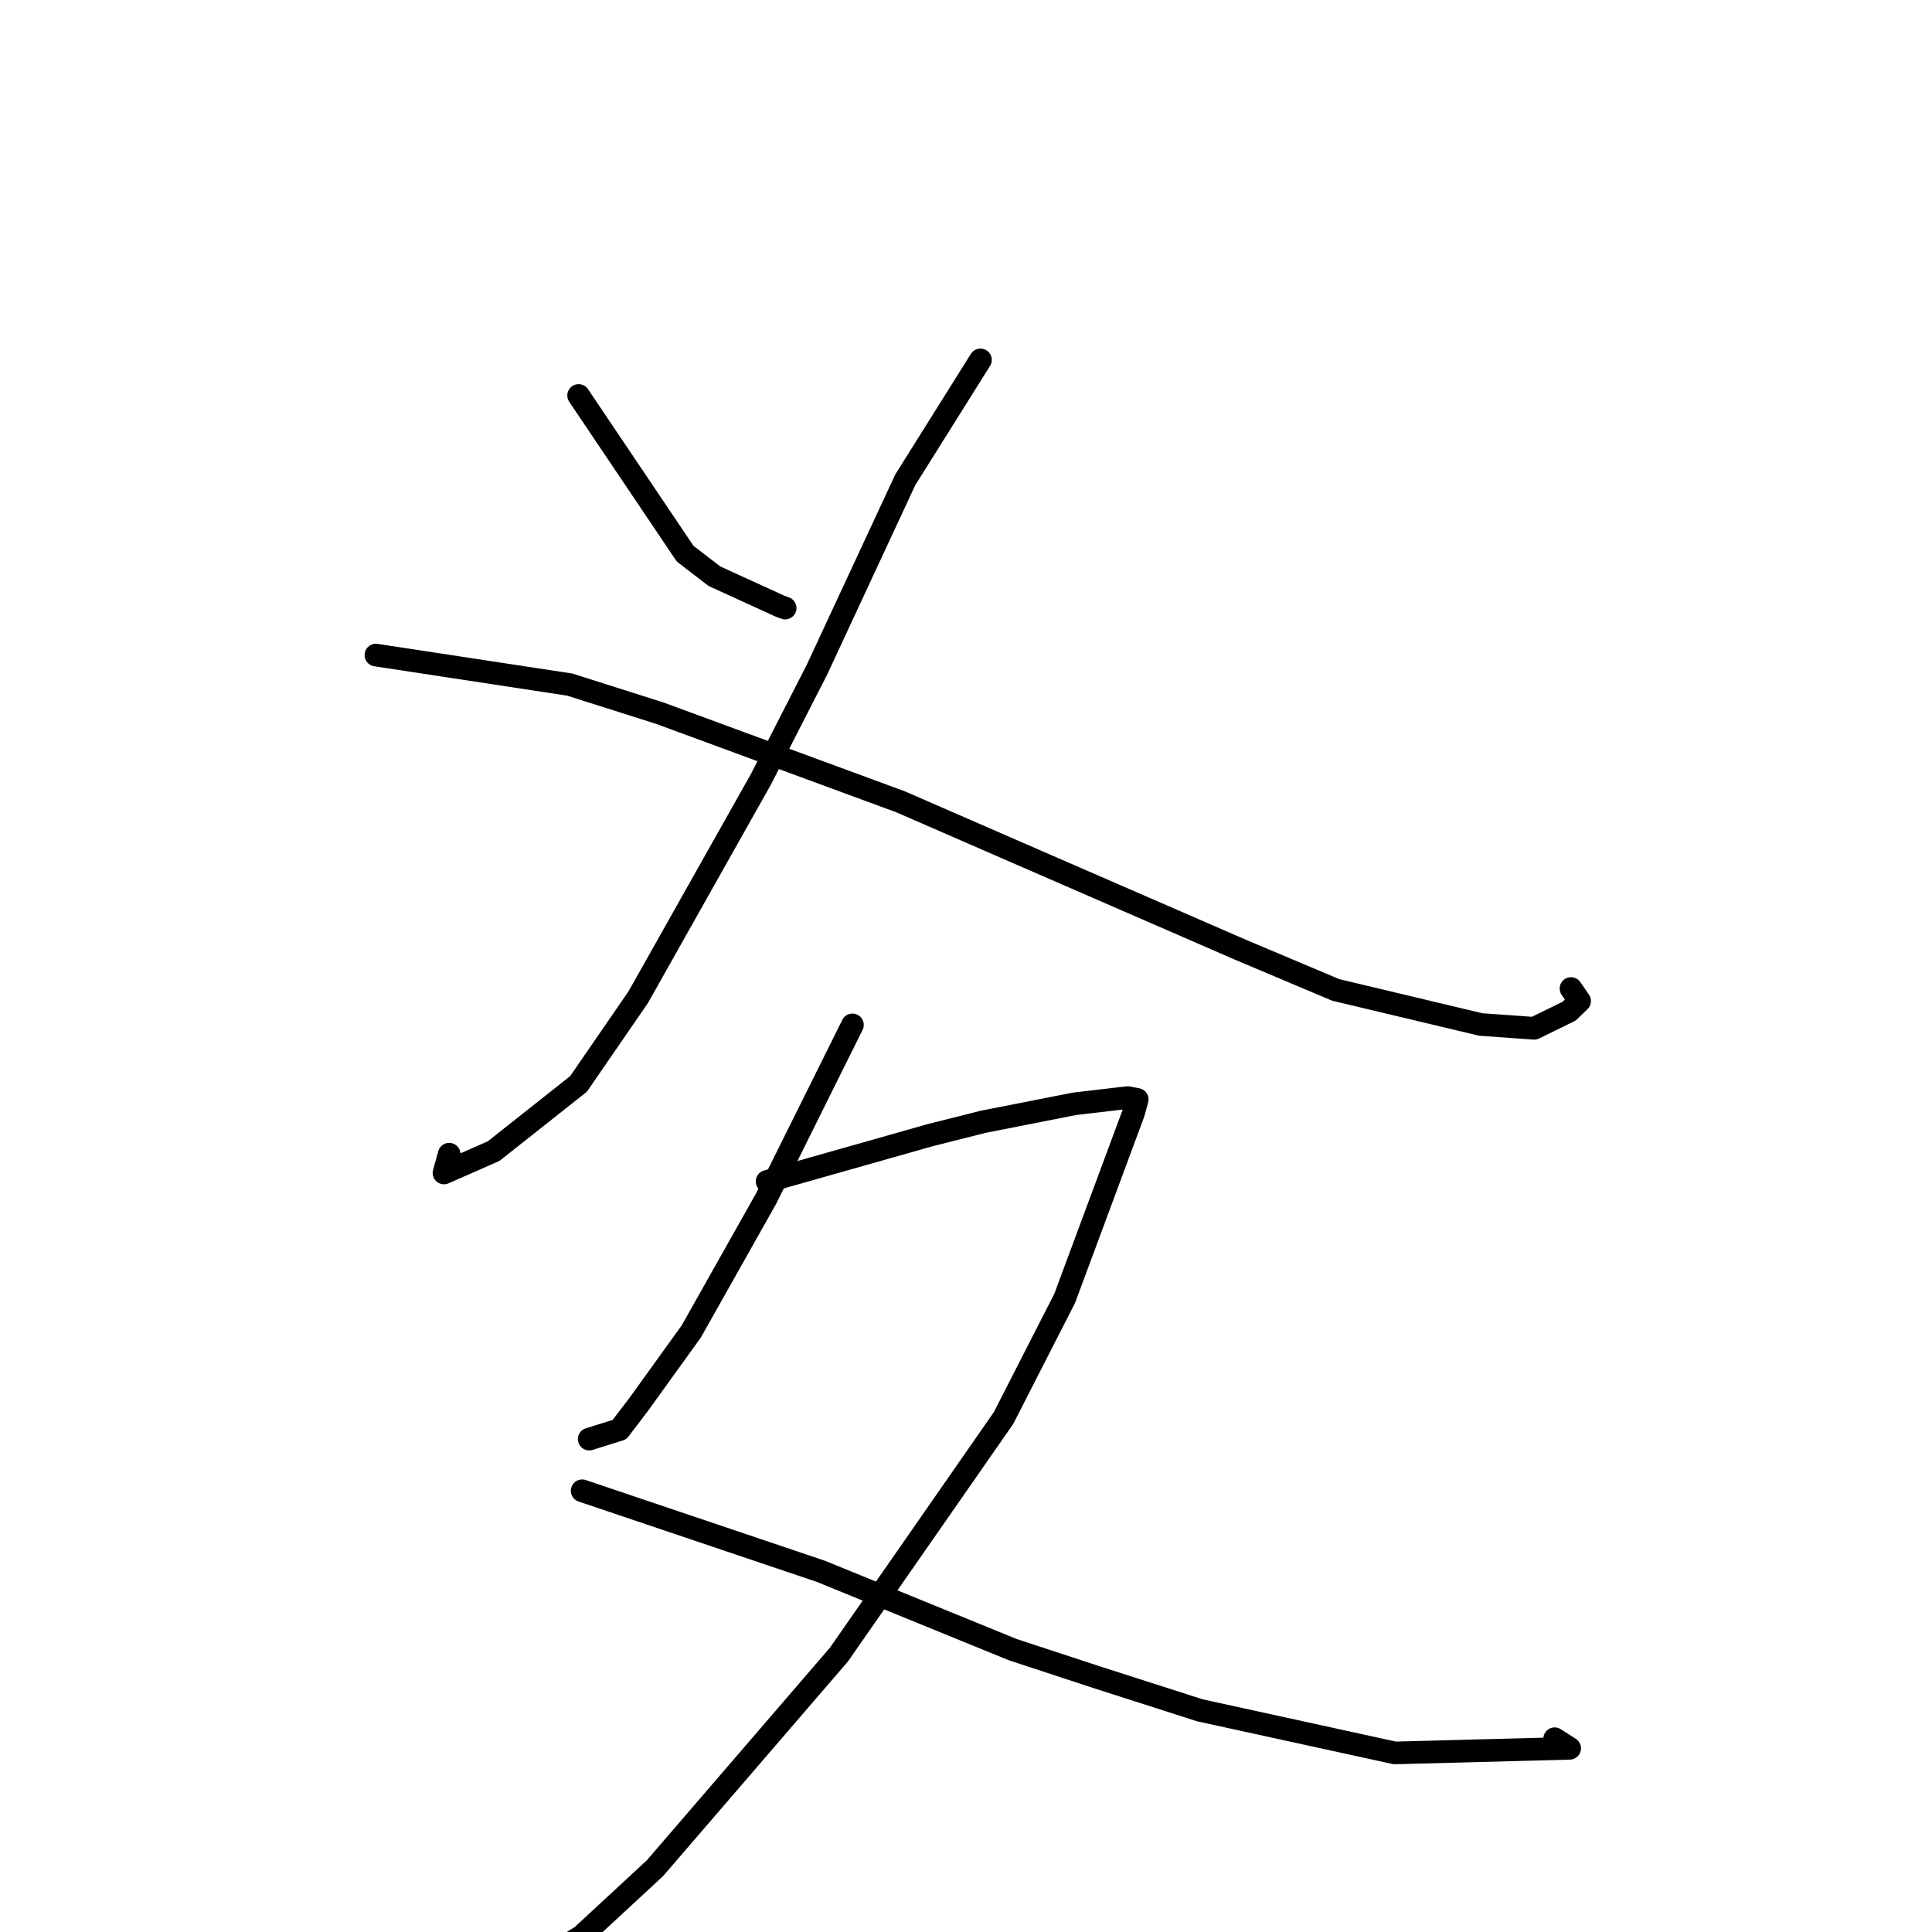 <?xml version="1.0" standalone="no"?>
    <svg width="256" height="256" xmlns="http://www.w3.org/2000/svg" version="1.1">
    <polyline stroke="black" stroke-width="3" stroke-linecap="round" fill="transparent" stroke-linejoin="round" points="76.669 52.401 90.779 73.362 94.662 76.35 103.42 80.351 104.037 80.57 " />
        <polyline stroke="black" stroke-width="3" stroke-linecap="round" fill="transparent" stroke-linejoin="round" points="129.916 47.689 119.95 63.584 108.266 88.709 100.82 103.271 84.572 132.125 76.658 143.623 65.407 152.529 58.832 155.424 59.519 152.936 " />
        <polyline stroke="black" stroke-width="3" stroke-linecap="round" fill="transparent" stroke-linejoin="round" points="49.81 86.8 75.489 90.711 87.434 94.502 119.319 106.238 133.689 112.499 164.356 125.84 176.996 131.172 196.214 135.751 203.28 136.255 207.921 133.986 209.308 132.644 208.369 131.278 208.167 130.985 " />
        <polyline stroke="black" stroke-width="3" stroke-linecap="round" fill="transparent" stroke-linejoin="round" points="112.952 135.806 101.52 158.807 91.601 176.421 84.69 186.011 82.088 189.432 78.333 190.608 78.073 190.689 " />
        <polyline stroke="black" stroke-width="3" stroke-linecap="round" fill="transparent" stroke-linejoin="round" points="101.643 156.54 123.254 150.414 130.263 148.647 142.387 146.259 149.397 145.438 150.578 145.658 150.691 145.68 150.195 147.484 141.079 172.033 132.978 187.89 111.17 219.233 86.775 247.556 77.05 256.557 69.742 261.077 58.546 263.365 60.84 260.281 " />
        <polyline stroke="black" stroke-width="3" stroke-linecap="round" fill="transparent" stroke-linejoin="round" points="77.14 197.535 108.763 208.205 134.189 218.584 145.411 222.271 158.989 226.624 184.822 232.272 207.99 231.659 206.002 230.39 " />
        </svg>